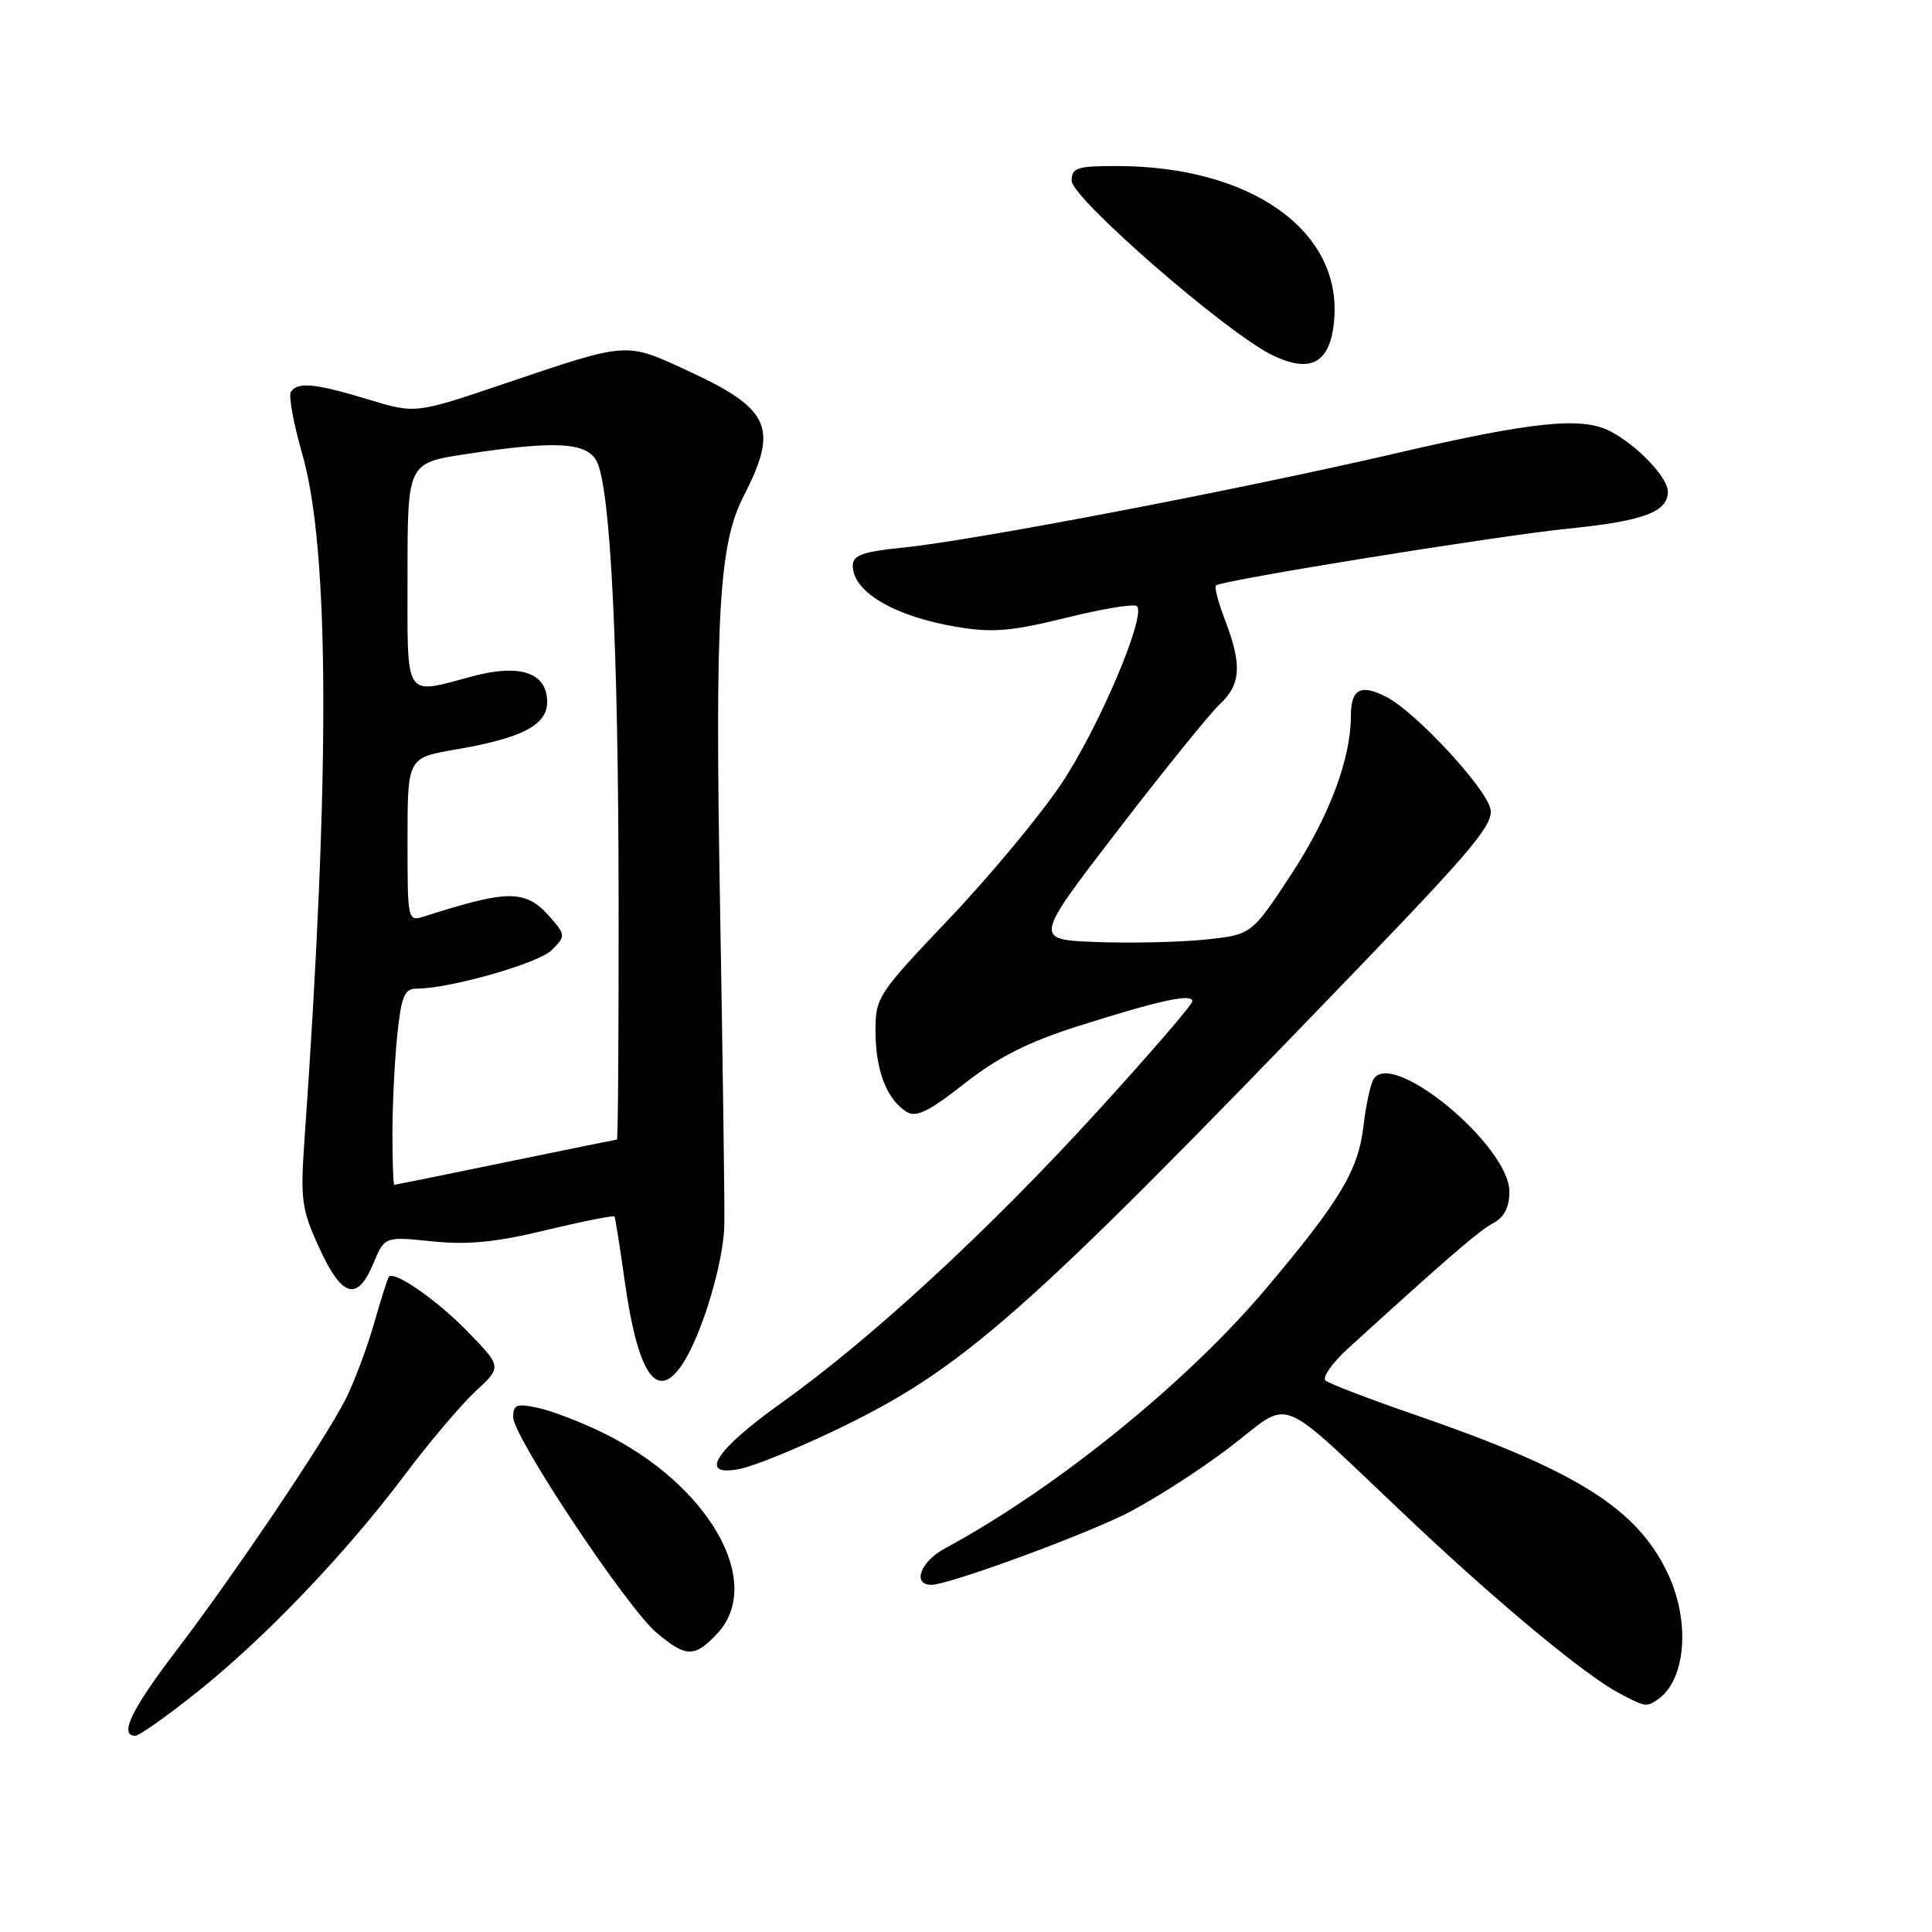 <?xml version="1.0" encoding="UTF-8" standalone="no"?>
<!DOCTYPE svg PUBLIC "-//W3C//DTD SVG 1.1//EN" "http://www.w3.org/Graphics/SVG/1.1/DTD/svg11.dtd" >
<svg xmlns="http://www.w3.org/2000/svg" xmlns:xlink="http://www.w3.org/1999/xlink" version="1.1" viewBox="0 0 256 256">
 <g >
 <path fill="currentColor"
d=" M 26.18 224.16 C 35.14 217.01 45.85 205.80 53.65 195.41 C 56.87 191.12 61.08 186.15 63.00 184.36 C 66.50 181.12 66.50 181.12 62.00 176.48 C 57.95 172.30 52.27 168.34 51.53 169.18 C 51.37 169.35 50.47 172.19 49.53 175.47 C 48.59 178.75 46.89 183.25 45.76 185.47 C 42.97 190.94 31.03 208.66 23.31 218.78 C 17.40 226.53 15.74 230.00 17.93 230.00 C 18.45 230.00 22.16 227.37 26.18 224.16 Z  M 219.60 225.23 C 223.42 222.69 224.03 214.76 220.91 208.32 C 216.79 199.80 208.79 194.81 187.50 187.47 C 181.45 185.38 176.11 183.34 175.64 182.93 C 175.17 182.52 176.52 180.60 178.64 178.66 C 191.93 166.57 195.94 163.10 197.85 162.08 C 199.32 161.29 200.00 159.98 200.00 157.90 C 200.00 151.83 184.49 138.97 182.01 142.99 C 181.59 143.66 180.98 146.48 180.66 149.26 C 179.96 155.13 177.55 159.13 167.69 170.82 C 157.18 183.26 139.86 197.27 125.16 205.20 C 121.95 206.94 120.84 210.00 123.42 210.00 C 125.54 210.00 141.58 204.19 148.52 200.92 C 151.86 199.34 158.17 195.36 162.54 192.08 C 171.65 185.25 168.27 183.90 187.55 202.05 C 198.97 212.79 210.09 221.99 214.50 224.33 C 217.99 226.18 218.14 226.21 219.60 225.23 Z  M 95.02 216.48 C 101.38 209.71 93.92 196.66 79.77 189.79 C 76.87 188.38 73.04 186.92 71.25 186.54 C 68.46 185.94 68.00 186.12 68.00 187.78 C 68.00 190.39 83.07 213.04 87.01 216.36 C 90.91 219.64 92.04 219.65 95.02 216.48 Z  M 110.39 189.65 C 127.59 181.45 135.40 174.57 179.78 128.48 C 195.33 112.33 197.97 109.15 197.48 107.14 C 196.78 104.25 187.56 94.34 183.73 92.36 C 180.31 90.59 179.00 91.28 179.00 94.84 C 179.00 100.56 176.13 108.19 171.08 115.88 C 165.84 123.86 165.84 123.86 159.67 124.50 C 156.28 124.85 149.78 124.99 145.24 124.82 C 136.98 124.50 136.98 124.50 148.13 110.00 C 154.26 102.03 160.34 94.51 161.64 93.30 C 164.42 90.70 164.59 88.12 162.36 82.26 C 161.45 79.89 160.89 77.79 161.11 77.58 C 161.82 76.90 198.32 71.01 207.69 70.06 C 217.78 69.04 221.00 67.85 221.00 65.15 C 221.00 63.25 216.90 58.96 213.32 57.12 C 209.56 55.19 203.05 55.87 185.08 60.04 C 164.31 64.86 129.18 71.59 119.75 72.55 C 114.28 73.10 113.00 73.56 113.00 74.96 C 113.00 78.44 118.54 81.69 126.80 83.07 C 131.52 83.86 134.01 83.65 141.26 81.86 C 146.08 80.66 150.31 79.97 150.65 80.32 C 151.91 81.58 145.57 96.48 140.63 103.86 C 137.85 108.02 131.17 116.06 125.79 121.72 C 116.22 131.80 116.00 132.13 116.01 136.76 C 116.03 141.86 117.52 145.69 120.12 147.32 C 121.40 148.11 123.05 147.31 127.78 143.59 C 132.21 140.11 136.18 138.10 142.66 136.03 C 153.54 132.57 158.00 131.59 157.99 132.67 C 157.99 133.13 152.24 139.78 145.23 147.46 C 130.89 163.16 115.39 177.44 103.50 185.92 C 94.69 192.21 92.46 195.76 98.04 194.64 C 99.82 194.29 105.38 192.04 110.39 189.65 Z  M 90.46 180.70 C 93.04 176.77 95.90 167.20 95.98 162.24 C 96.03 159.63 95.77 140.62 95.41 120.00 C 94.73 81.25 95.26 72.10 98.54 65.73 C 103.21 56.64 102.10 54.18 91.01 49.07 C 82.83 45.30 83.33 45.27 66.77 50.86 C 55.04 54.83 55.04 54.83 48.77 52.92 C 41.75 50.79 39.39 50.56 38.54 51.94 C 38.22 52.45 38.90 56.17 40.06 60.19 C 43.67 72.80 43.77 102.49 40.34 151.12 C 39.79 158.98 39.96 160.24 42.31 165.37 C 45.32 171.93 47.34 172.51 49.47 167.42 C 50.97 163.84 50.97 163.84 57.23 164.48 C 61.95 164.97 65.69 164.61 72.35 163.00 C 77.22 161.83 81.30 161.02 81.42 161.19 C 81.53 161.36 82.13 165.13 82.75 169.56 C 84.51 182.20 87.06 185.89 90.46 180.70 Z  M 176.80 42.20 C 177.68 30.45 165.61 22.00 147.95 22.00 C 142.71 22.00 142.00 22.23 142.00 23.95 C 142.00 26.24 162.32 43.94 168.46 46.99 C 173.73 49.61 176.36 48.10 176.80 42.20 Z  M 52.00 150.15 C 52.00 146.38 52.29 140.53 52.64 137.15 C 53.18 131.99 53.59 131.00 55.20 131.00 C 59.59 131.00 71.35 127.65 73.10 125.90 C 74.90 124.10 74.91 123.91 73.24 121.93 C 69.79 117.81 67.73 117.75 56.25 121.42 C 54.01 122.13 54.00 122.08 54.00 111.27 C 54.00 100.41 54.00 100.41 60.39 99.31 C 69.17 97.81 72.50 96.08 72.50 93.02 C 72.50 89.15 68.96 87.92 62.66 89.60 C 53.41 92.06 54.00 92.97 54.00 76.17 C 54.00 61.35 54.00 61.35 61.75 60.17 C 73.55 58.37 77.71 58.59 79.05 61.09 C 80.88 64.52 81.94 85.49 81.97 119.25 C 81.99 136.71 81.89 151.00 81.75 151.00 C 81.61 151.01 74.97 152.35 67.00 154.00 C 59.02 155.65 52.39 156.99 52.25 157.00 C 52.11 157.00 52.00 153.92 52.00 150.15 Z "/>
</g>
</svg>